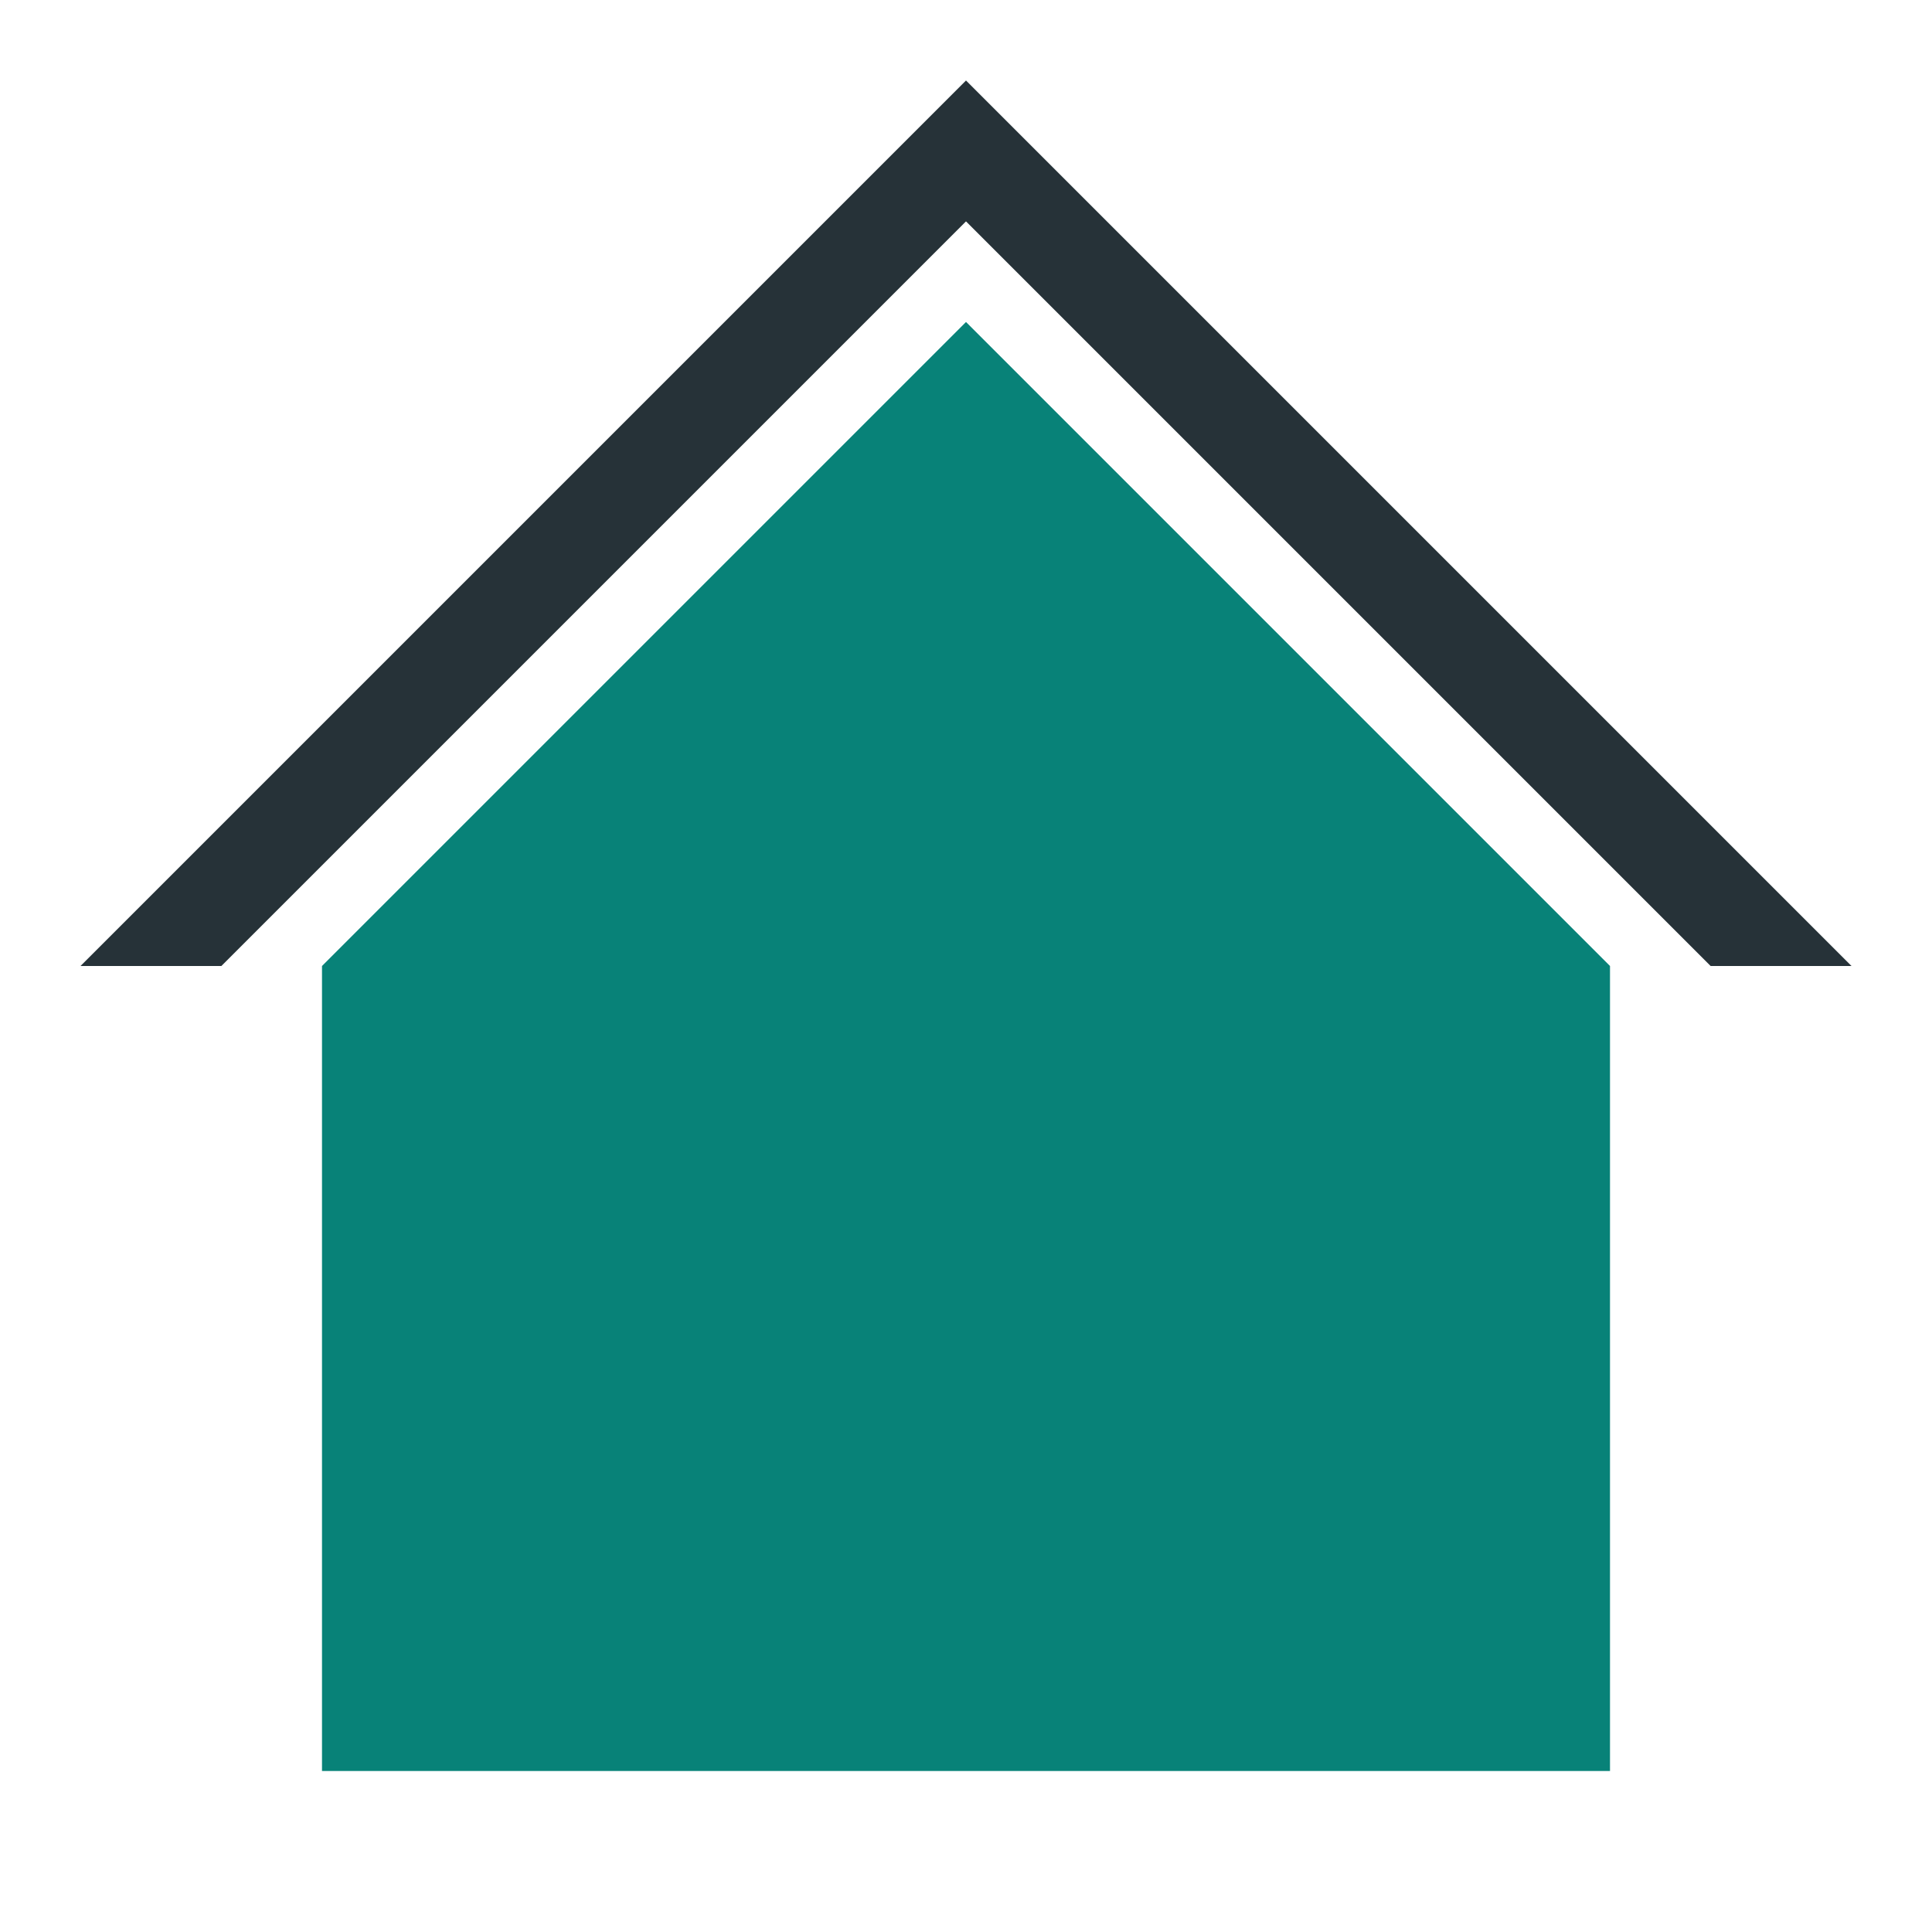 <?xml version="1.0" encoding="UTF-8"?>
<svg xmlns="http://www.w3.org/2000/svg" version="1.1" height="22px" width="22px" viewBox="0 0 192 192">
  <path style="fill:#088278;stroke:none" d="m 32,96 64,-64 64,64 0,80 -128,0 z"/>
  <path style="fill:#263238;stroke:none;" d="m 8,96 88,-88 88,88 -14,0 -74,-74 -74,74 z"/>
</svg>
